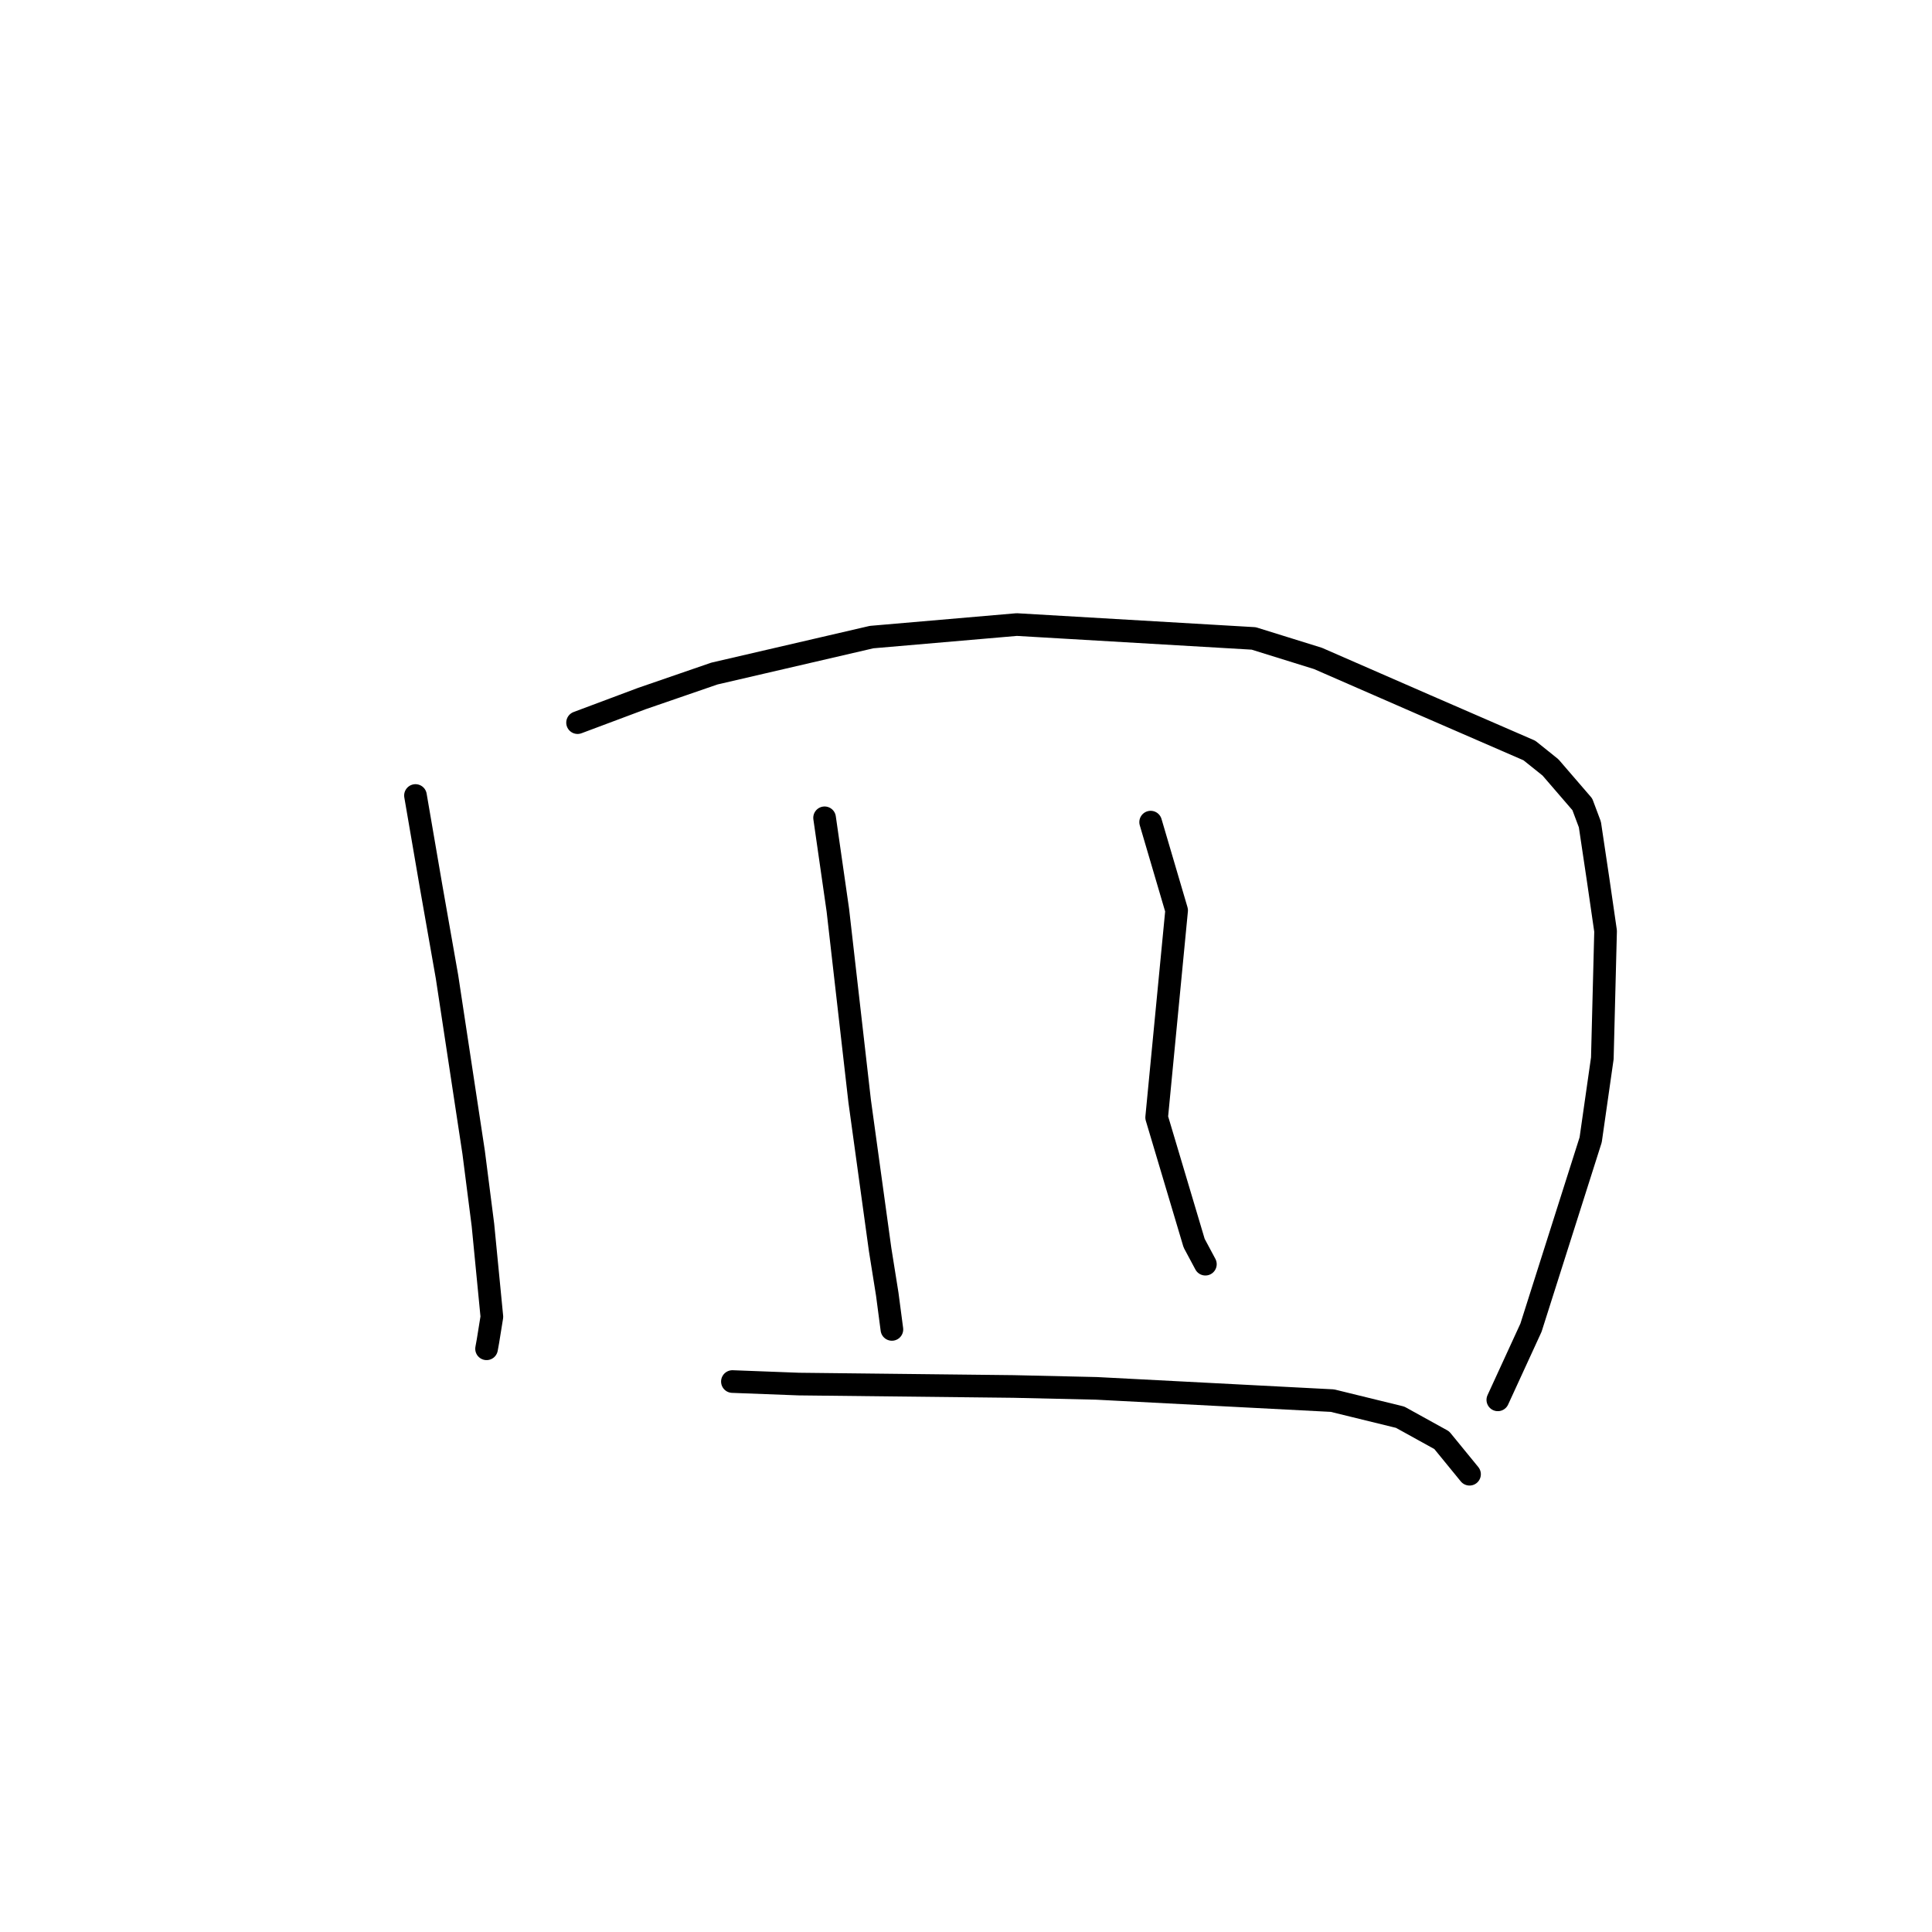 <?xml version="1.0" standalone="no"?>
    <svg width="256" height="256" xmlns="http://www.w3.org/2000/svg" version="1.1">
    <polyline stroke="black" stroke-width="3" stroke-linecap="round" fill="transparent" stroke-linejoin="round" points="55.052 105.409 57.107 117.374 59.232 129.443 62.763 152.712 63.992 162.32 65.176 174.485 64.655 177.712 64.489 178.63 64.472 178.722 " />
        <polyline stroke="black" stroke-width="3" stroke-linecap="round" fill="transparent" stroke-linejoin="round" points="76.53 95.753 85.06 92.558 94.662 89.25 115.492 84.418 134.728 82.758 166.122 84.595 174.633 87.243 188.859 93.453 202.653 99.446 205.446 101.685 209.666 106.579 210.668 109.25 211.757 116.539 212.748 123.374 212.317 140.229 210.772 151.034 202.862 175.927 198.869 184.619 198.469 185.488 " />
        <polyline stroke="black" stroke-width="3" stroke-linecap="round" fill="transparent" stroke-linejoin="round" points="109.262 108.363 111.02 120.603 113.909 145.898 116.619 165.559 117.566 171.486 118.12 175.691 118.176 176.112 118.181 176.154 " />
        <polyline stroke="black" stroke-width="3" stroke-linecap="round" fill="transparent" stroke-linejoin="round" points="152.466 108.937 155.909 120.63 153.263 148.073 158.229 164.725 159.72 167.511 " />
        <polyline stroke="black" stroke-width="3" stroke-linecap="round" fill="transparent" stroke-linejoin="round" points="97.047 183.062 105.856 183.397 134.298 183.715 145.3 183.966 176.554 185.59 185.527 187.789 191.035 190.833 194.386 194.933 194.721 195.343 " />
        </svg>